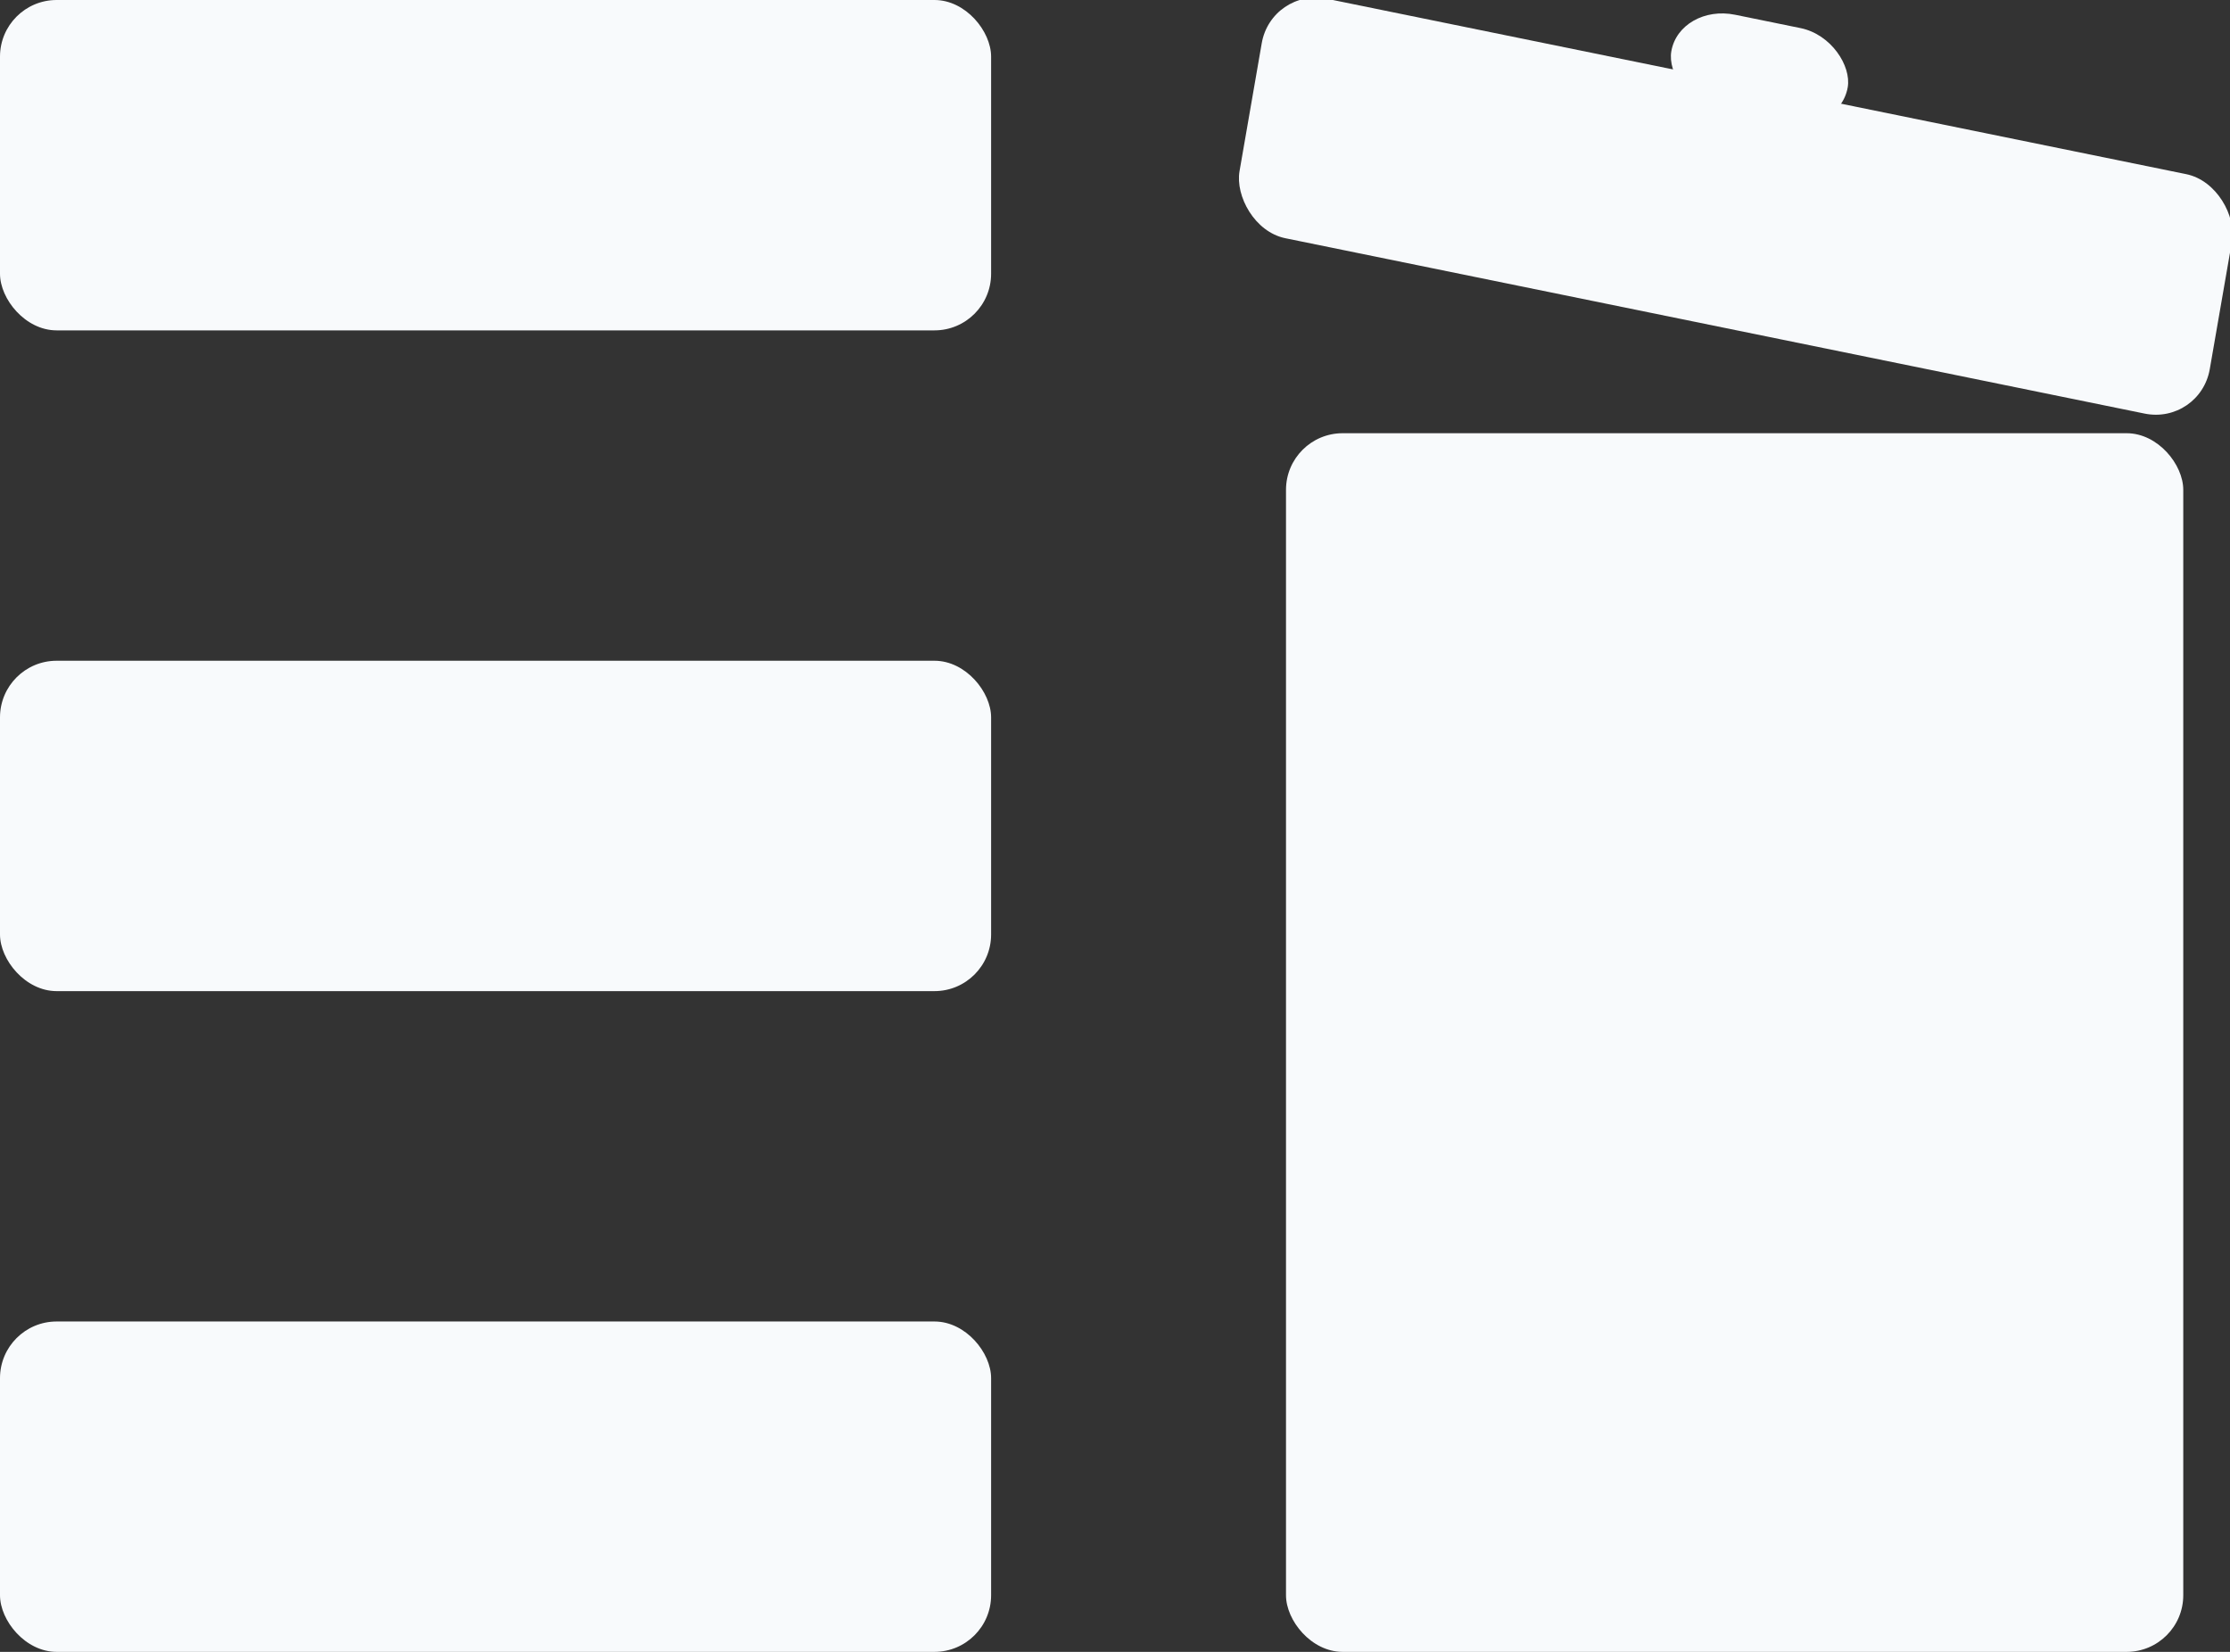 <?xml version="1.0" encoding="UTF-8" standalone="no"?>
<!-- Created with Inkscape (http://www.inkscape.org/) -->

<svg
   width="135mm"
   height="100mm"
   viewBox="0 0 135 100"
   version="1.1"
   id="svg1"
   inkscape:version="1.3 (0e150ed6c4, 2023-07-21)"
   sodipodi:docname="delete_list.svg"
   xmlns:inkscape="http://www.inkscape.org/namespaces/inkscape"
   xmlns:sodipodi="http://sodipodi.sourceforge.net/DTD/sodipodi-0.dtd"
   xmlns="http://www.w3.org/2000/svg"
   xmlns:svg="http://www.w3.org/2000/svg">
  <rect x="0" y="0" width="135" height="100" fill="#333333" stroke="none"/>
  <sodipodi:namedview
     id="namedview1"
     pagecolor="#ffffff"
     bordercolor="#000000"
     borderopacity="0.25"
     inkscape:showpageshadow="2"
     inkscape:pageopacity="0.0"
     inkscape:pagecheckerboard="true"
     inkscape:deskcolor="#d1d1d1"
     inkscape:document-units="mm"
     showborder="false"
     inkscape:zoom="1.0242632"
     inkscape:cx="391.98909"
     inkscape:cy="307.04999"
     inkscape:window-width="1920"
     inkscape:window-height="1009"
     inkscape:window-x="-8"
     inkscape:window-y="-8"
     inkscape:window-maximized="1"
     inkscape:current-layer="layer1" />
  <defs
     id="defs1" />
  <g
     inkscape:label="Layer 1"
     inkscape:groupmode="layer"
     id="layer1"
     transform="translate(4.069,-1.187)">
    <rect
       style="fill:#f8fafc;fill-opacity:1;stroke-width:0.256"
       id="rect3"
       width="60"
       height="20"
       x="-4.069"
       y="1.187"
       rx="3.429" />
    <rect
       style="fill:#f8fafc;fill-opacity:1;stroke-width:0.383"
       id="rect4"
       width="60"
       height="20"
       x="-4.069"
       y="41.187"
       rx="3.429" />
    <rect
       style="fill:#f8fafc;fill-opacity:1;stroke-width:0.272"
       id="rect5"
       width="60"
       height="20"
       x="-4.069"
       y="81.187"
       rx="3.429" />
    <rect
       style="fill:#f8fafc;fill-opacity:1;stroke-width:0.39"
       id="rect1"
       width="54.319"
       height="73.774"
       x="-128.102"
       y="-101.187"
       rx="3.429"
       transform="scale(-1)" />
    <rect
       style="fill:#f8fafc;fill-opacity:1;stroke-width:0.179"
       id="rect2-9"
       width="59.935"
       height="14.716"
       x="-131.851"
       y="-0.548"
       rx="3.429"
       transform="matrix(-0.98,-0.2,0.171,-0.985,0,0)" />
    <rect
       style="fill:#f8fafc;fill-opacity:1;stroke-width:0.048"
       id="rect2-7"
       width="10.897"
       height="5.886"
       x="-107.332"
       y="12.279"
       rx="3.429"
       transform="matrix(-0.98,-0.2,0.171,-0.985,0,0)" />
  </g>
</svg>
